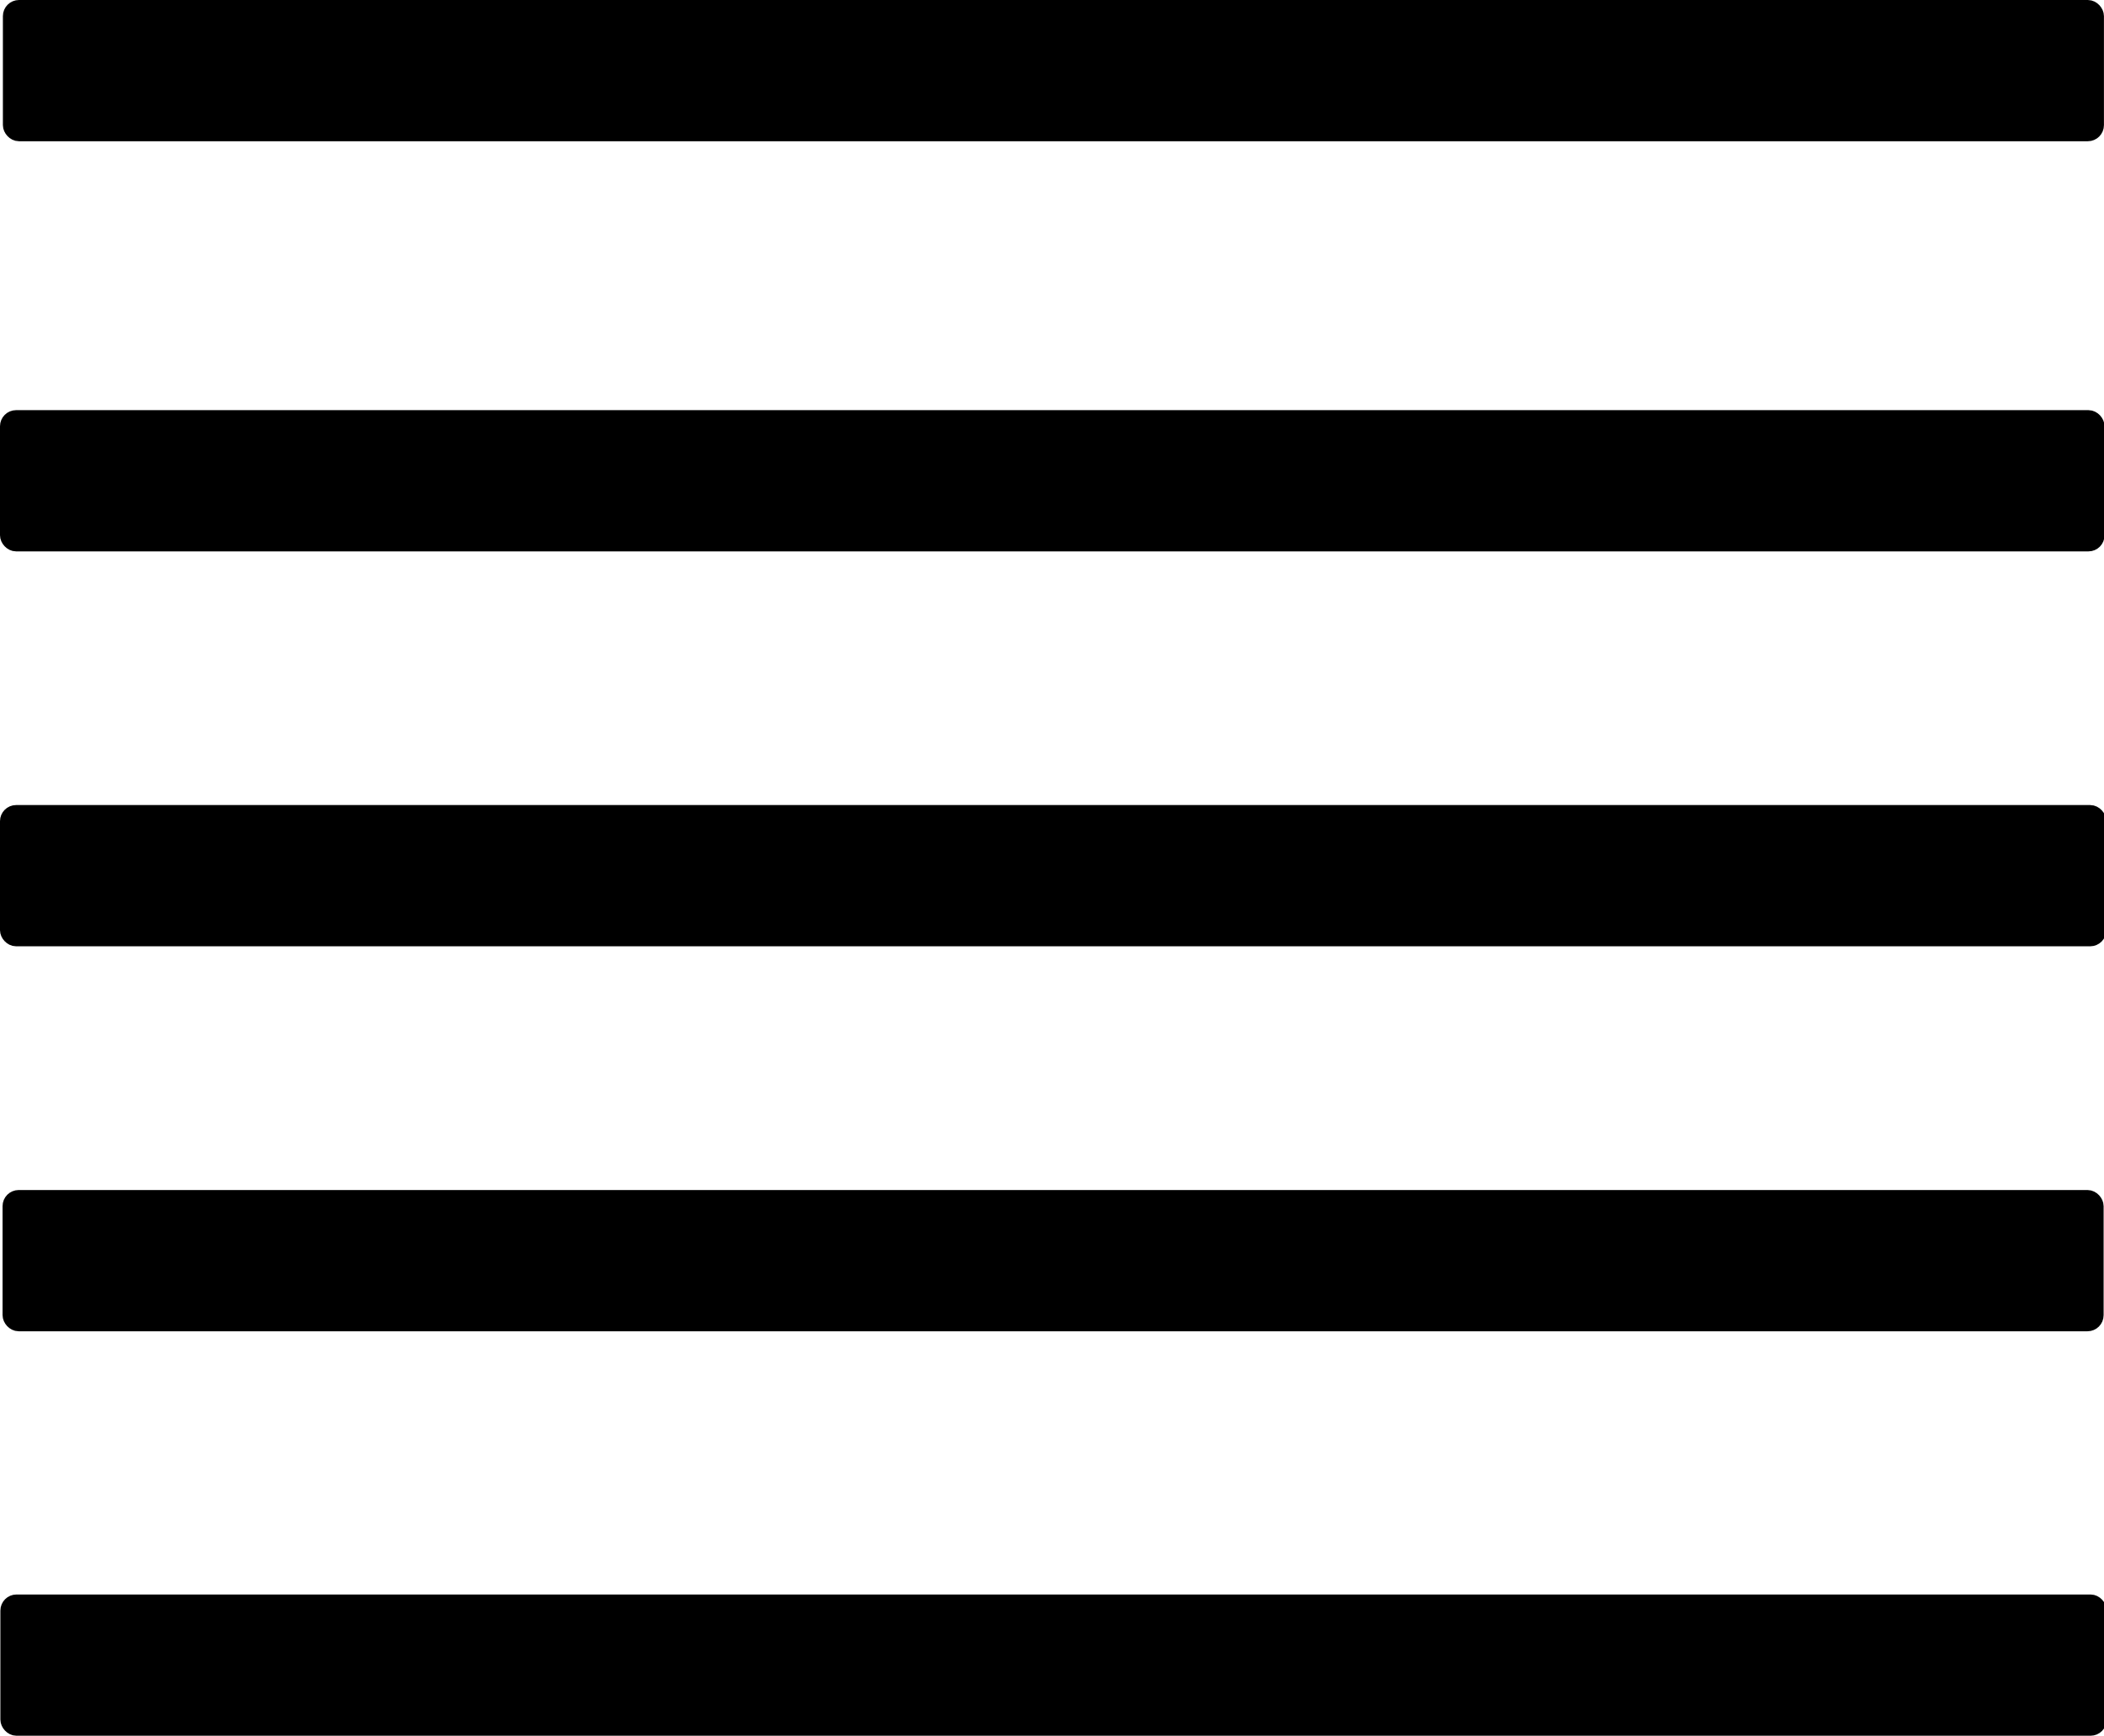 <?xml version="1.0" encoding="UTF-8" standalone="no"?>
<!-- Created with Inkscape (http://www.inkscape.org/) -->

<svg
   viewBox="0 0 38.531 31.791"
   preserveAspectRation="none"
   version="1.1"
   id="svg5"
   xmlns="http://www.w3.org/2000/svg"
   xmlns:svg="http://www.w3.org/2000/svg">
  <defs
     id="defs2" />
  <g
     id="layer1"
     transform="translate(-25.16,-67.536)">
    <rect
       style="fill:#000000;stroke:#000000;stroke-width:0.3;stroke-linecap:round;stroke-linejoin:round;stroke-miterlimit:3.6"
       id="rect396"
       width="38.177"
       height="2.287"
       x="25.363"
       y="67.686"
       rx="0.145"
       ry="0.145" />
    <rect
       style="fill:#000000;stroke:#000000;stroke-width:0.3;stroke-linecap:round;stroke-linejoin:round;stroke-miterlimit:3.6"
       id="rect398"
       width="38.241"
       height="2.287"
       x="25.31"
       y="75.198"
       rx="0.145"
       ry="0.145" />
    <rect
       style="fill:#000000;stroke:#000000;stroke-width:0.3;stroke-linecap:round;stroke-linejoin:round;stroke-miterlimit:3.6"
       id="rect400"
       width="38.177"
       height="2.287"
       x="25.357"
       y="89.482"
       rx="0.145"
       ry="0.145" />
    <rect
       style="fill:#000000;stroke:#000000;stroke-width:0.3;stroke-linecap:round;stroke-linejoin:round;stroke-miterlimit:3.6"
       id="rect402"
       width="38.273"
       height="2.287"
       x="25.317"
       y="96.89"
       rx="0.145"
       ry="0.145" />
    <rect
       style="fill:#000000;stroke:#000000;stroke-width:0.3;stroke-linecap:round;stroke-linejoin:round;stroke-miterlimit:3.6"
       id="rect404"
       width="38.273"
       height="2.287"
       x="25.31"
       y="82.431"
       rx="0.145"
       ry="0.145" />
  </g>
</svg>
